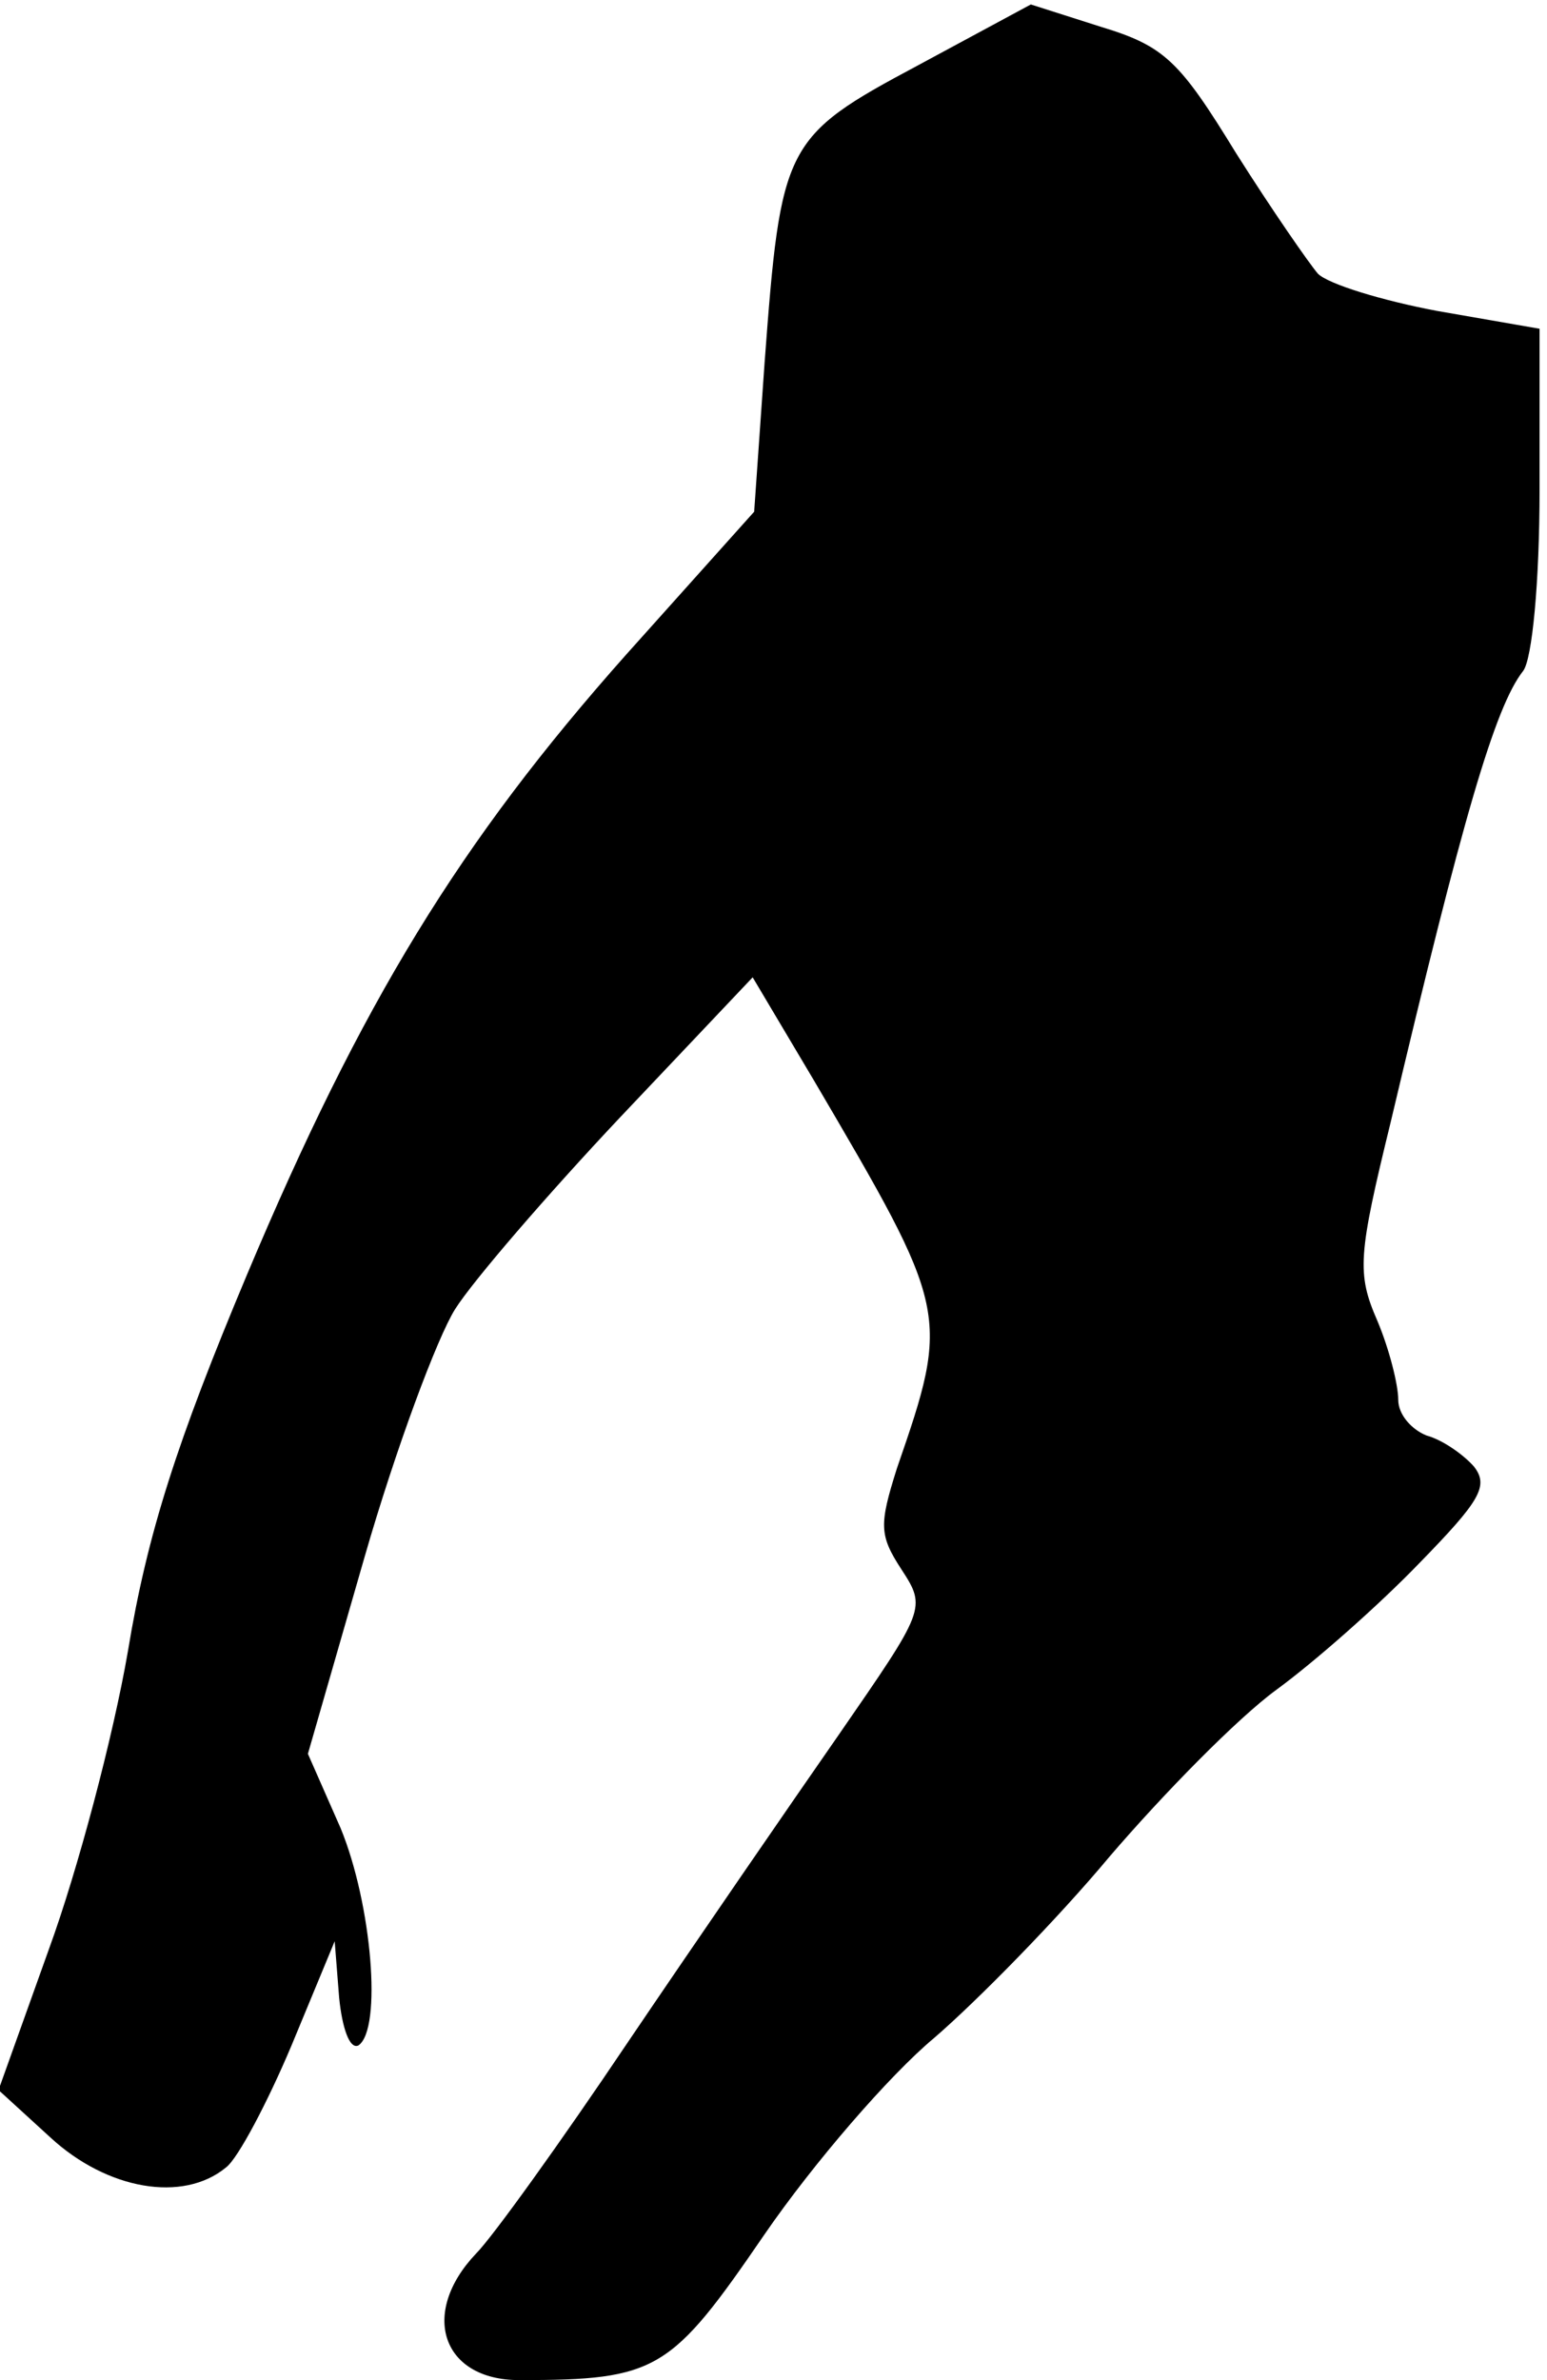 <?xml version="1.0" standalone="no"?>
<!DOCTYPE svg PUBLIC "-//W3C//DTD SVG 20010904//EN"
 "http://www.w3.org/TR/2001/REC-SVG-20010904/DTD/svg10.dtd">
<svg version="1.0" xmlns="http://www.w3.org/2000/svg"
 width="104pt" height="160pt" viewBox="0 0 104 160"
 preserveAspectRatio="xMidYMid meet">
<g transform="translate(0,160) scale(0.1,-0.1)"
fill="#000000" stroke="none">
<path fill="#000000" stroke="none" d="M617 1556 c-90 -48 -92 -53 -103 -200
l-7 -100 -86 -96 c-112 -126 -178 -234 -255 -417 -47 -112 -67 -174 -80 -253
-10 -58 -34 -148 -53 -200 l-34 -95 35 -32 c38 -35 89 -44 118 -20 8 6 28 44
44 82 l29 70 3 -38 c2 -20 7 -35 13 -32 16 11 9 95 -12 146 l-22 50 38 132
c21 73 49 148 61 167 12 19 62 77 111 129 l89 94 41 -69 c91 -155 92 -157 56
-261 -12 -38 -12 -45 3 -68 17 -26 16 -27 -42 -111 -32 -46 -96 -139 -142
-207 -45 -67 -91 -131 -102 -142 -38 -40 -23 -85 29 -85 93 0 102 6 165 98 33
48 84 107 114 132 29 25 83 80 118 122 36 42 86 93 112 112 26 19 69 57 96 85
41 42 47 52 37 65 -7 8 -21 18 -32 21 -10 4 -19 14 -19 24 0 10 -6 34 -14 53
-14 32 -13 44 9 134 48 203 70 279 89 303 6 8 11 59 11 122 l0 108 -69 12
c-37 7 -73 18 -80 25 -6 7 -31 43 -55 81 -38 62 -48 72 -91 85 l-47 15 -76
-41z"/>
</g>
</svg>
